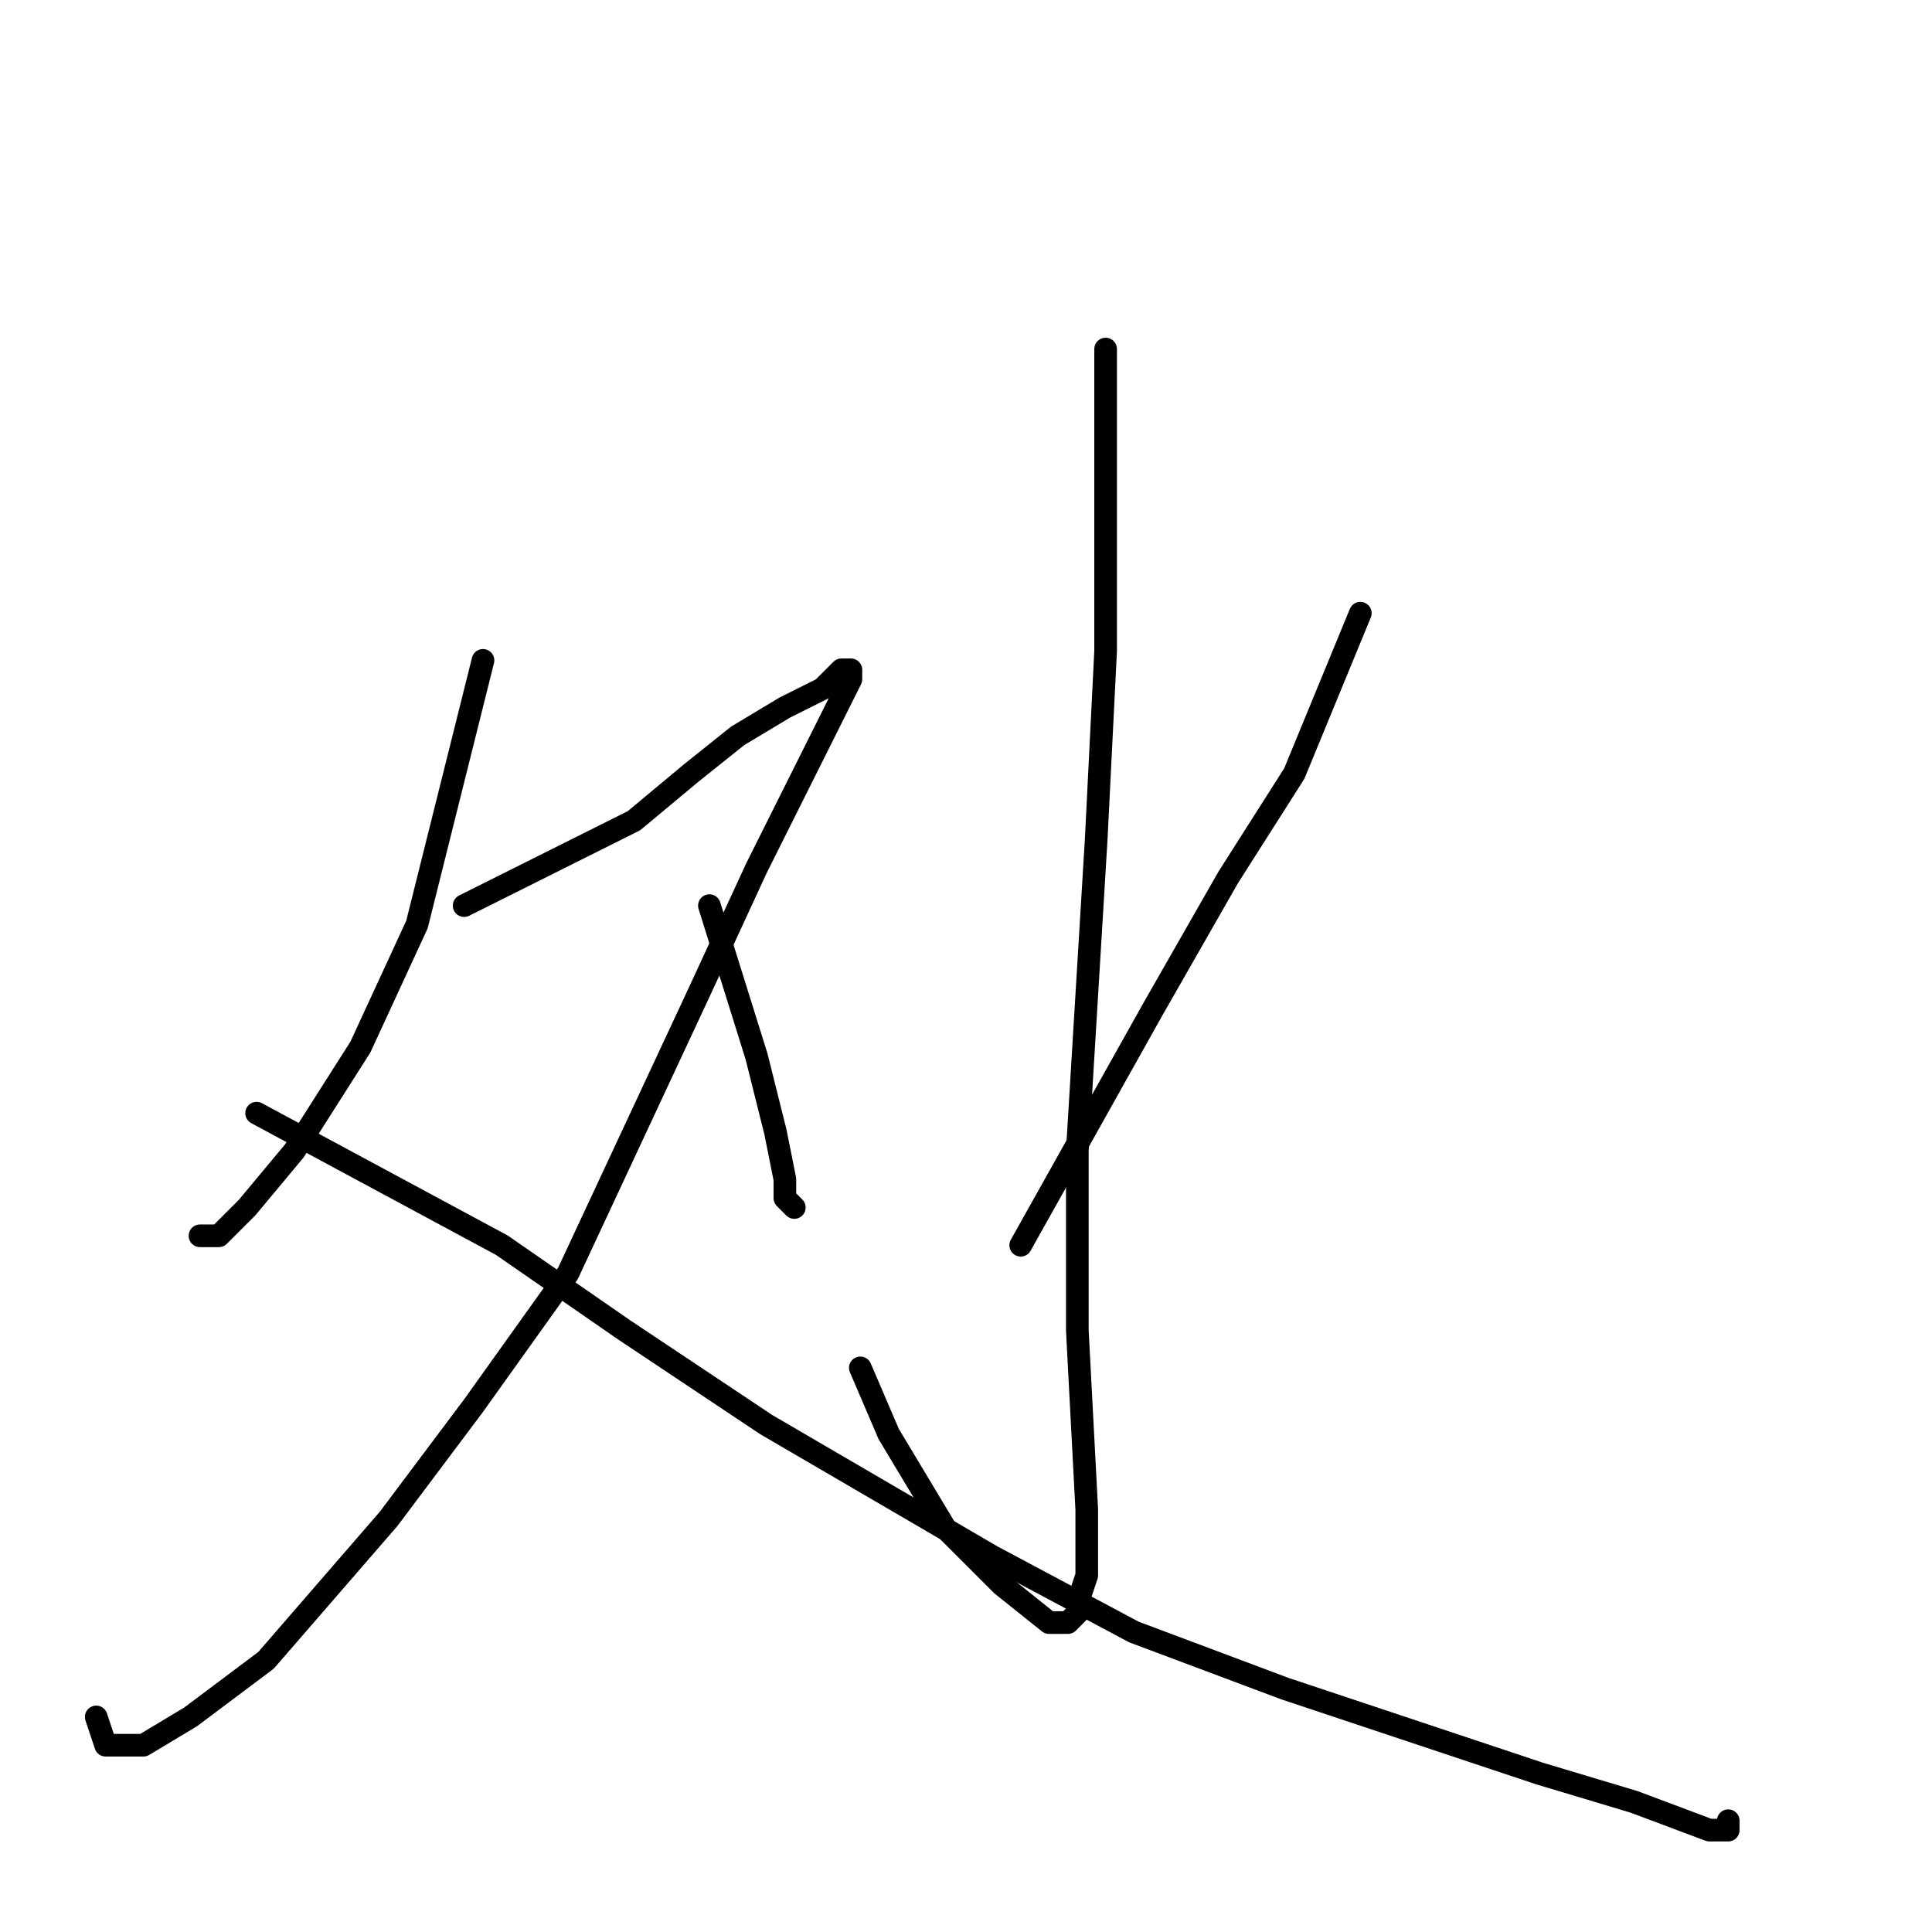 <?xml version="1.0" standalone="no"?>
    <svg width="256" height="256" xmlns="http://www.w3.org/2000/svg" version="1.1">
    <polyline stroke="black" stroke-width="3" stroke-linecap="round" fill="transparent" stroke-linejoin="round" points="64 87.5 55.25 122.5 47.75 138.75 39 152.5 32.75 160 29 163.75 26.5 163.75 26.5 163.75 " />
        <polyline stroke="black" stroke-width="3" stroke-linecap="round" fill="transparent" stroke-linejoin="round" points="61.5 120 84 108.75 91.5 102.5 97.75 97.5 104 93.75 109 91.25 111.5 88.75 112.75 88.75 112.75 90 111.5 92.5 109 97.5 100.25 115 92.75 131.25 84 150 75.25 168.75 62.75 186.25 51.5 201.25 35.25 220 25.25 227.5 19 231.25 14 231.25 12.75 227.5 12.75 227.5 " />
        <polyline stroke="black" stroke-width="3" stroke-linecap="round" fill="transparent" stroke-linejoin="round" points="34 147.5 66.5 165 82.75 176.25 101.5 188.75 131.5 206.25 150.25 216.25 170.25 223.75 189 230 204 235 216.5 238.75 226.5 242.5 229 242.5 229 241.25 229 241.25 " />
        <polyline stroke="black" stroke-width="3" stroke-linecap="round" fill="transparent" stroke-linejoin="round" points="146.5 46.25 146.5 67.5 146.5 86.25 145.25 111.25 142.75 152.5 142.75 176.25 144 200 144 208.75 142.75 212.5 142.75 213.75 141.5 215 139 215 132.75 210 125.25 202.5 117.75 190 114 181.25 114 181.25 " />
        <polyline stroke="black" stroke-width="3" stroke-linecap="round" fill="transparent" stroke-linejoin="round" points="94 120 100.25 140 102.75 150 104 156.25 104 158.75 105.25 160 105.25 160 " />
        <polyline stroke="black" stroke-width="3" stroke-linecap="round" fill="transparent" stroke-linejoin="round" points="180.25 81.25 171.5 102.5 162.75 116.25 152.75 133.75 135.25 165 135.25 165 " />
        </svg>
